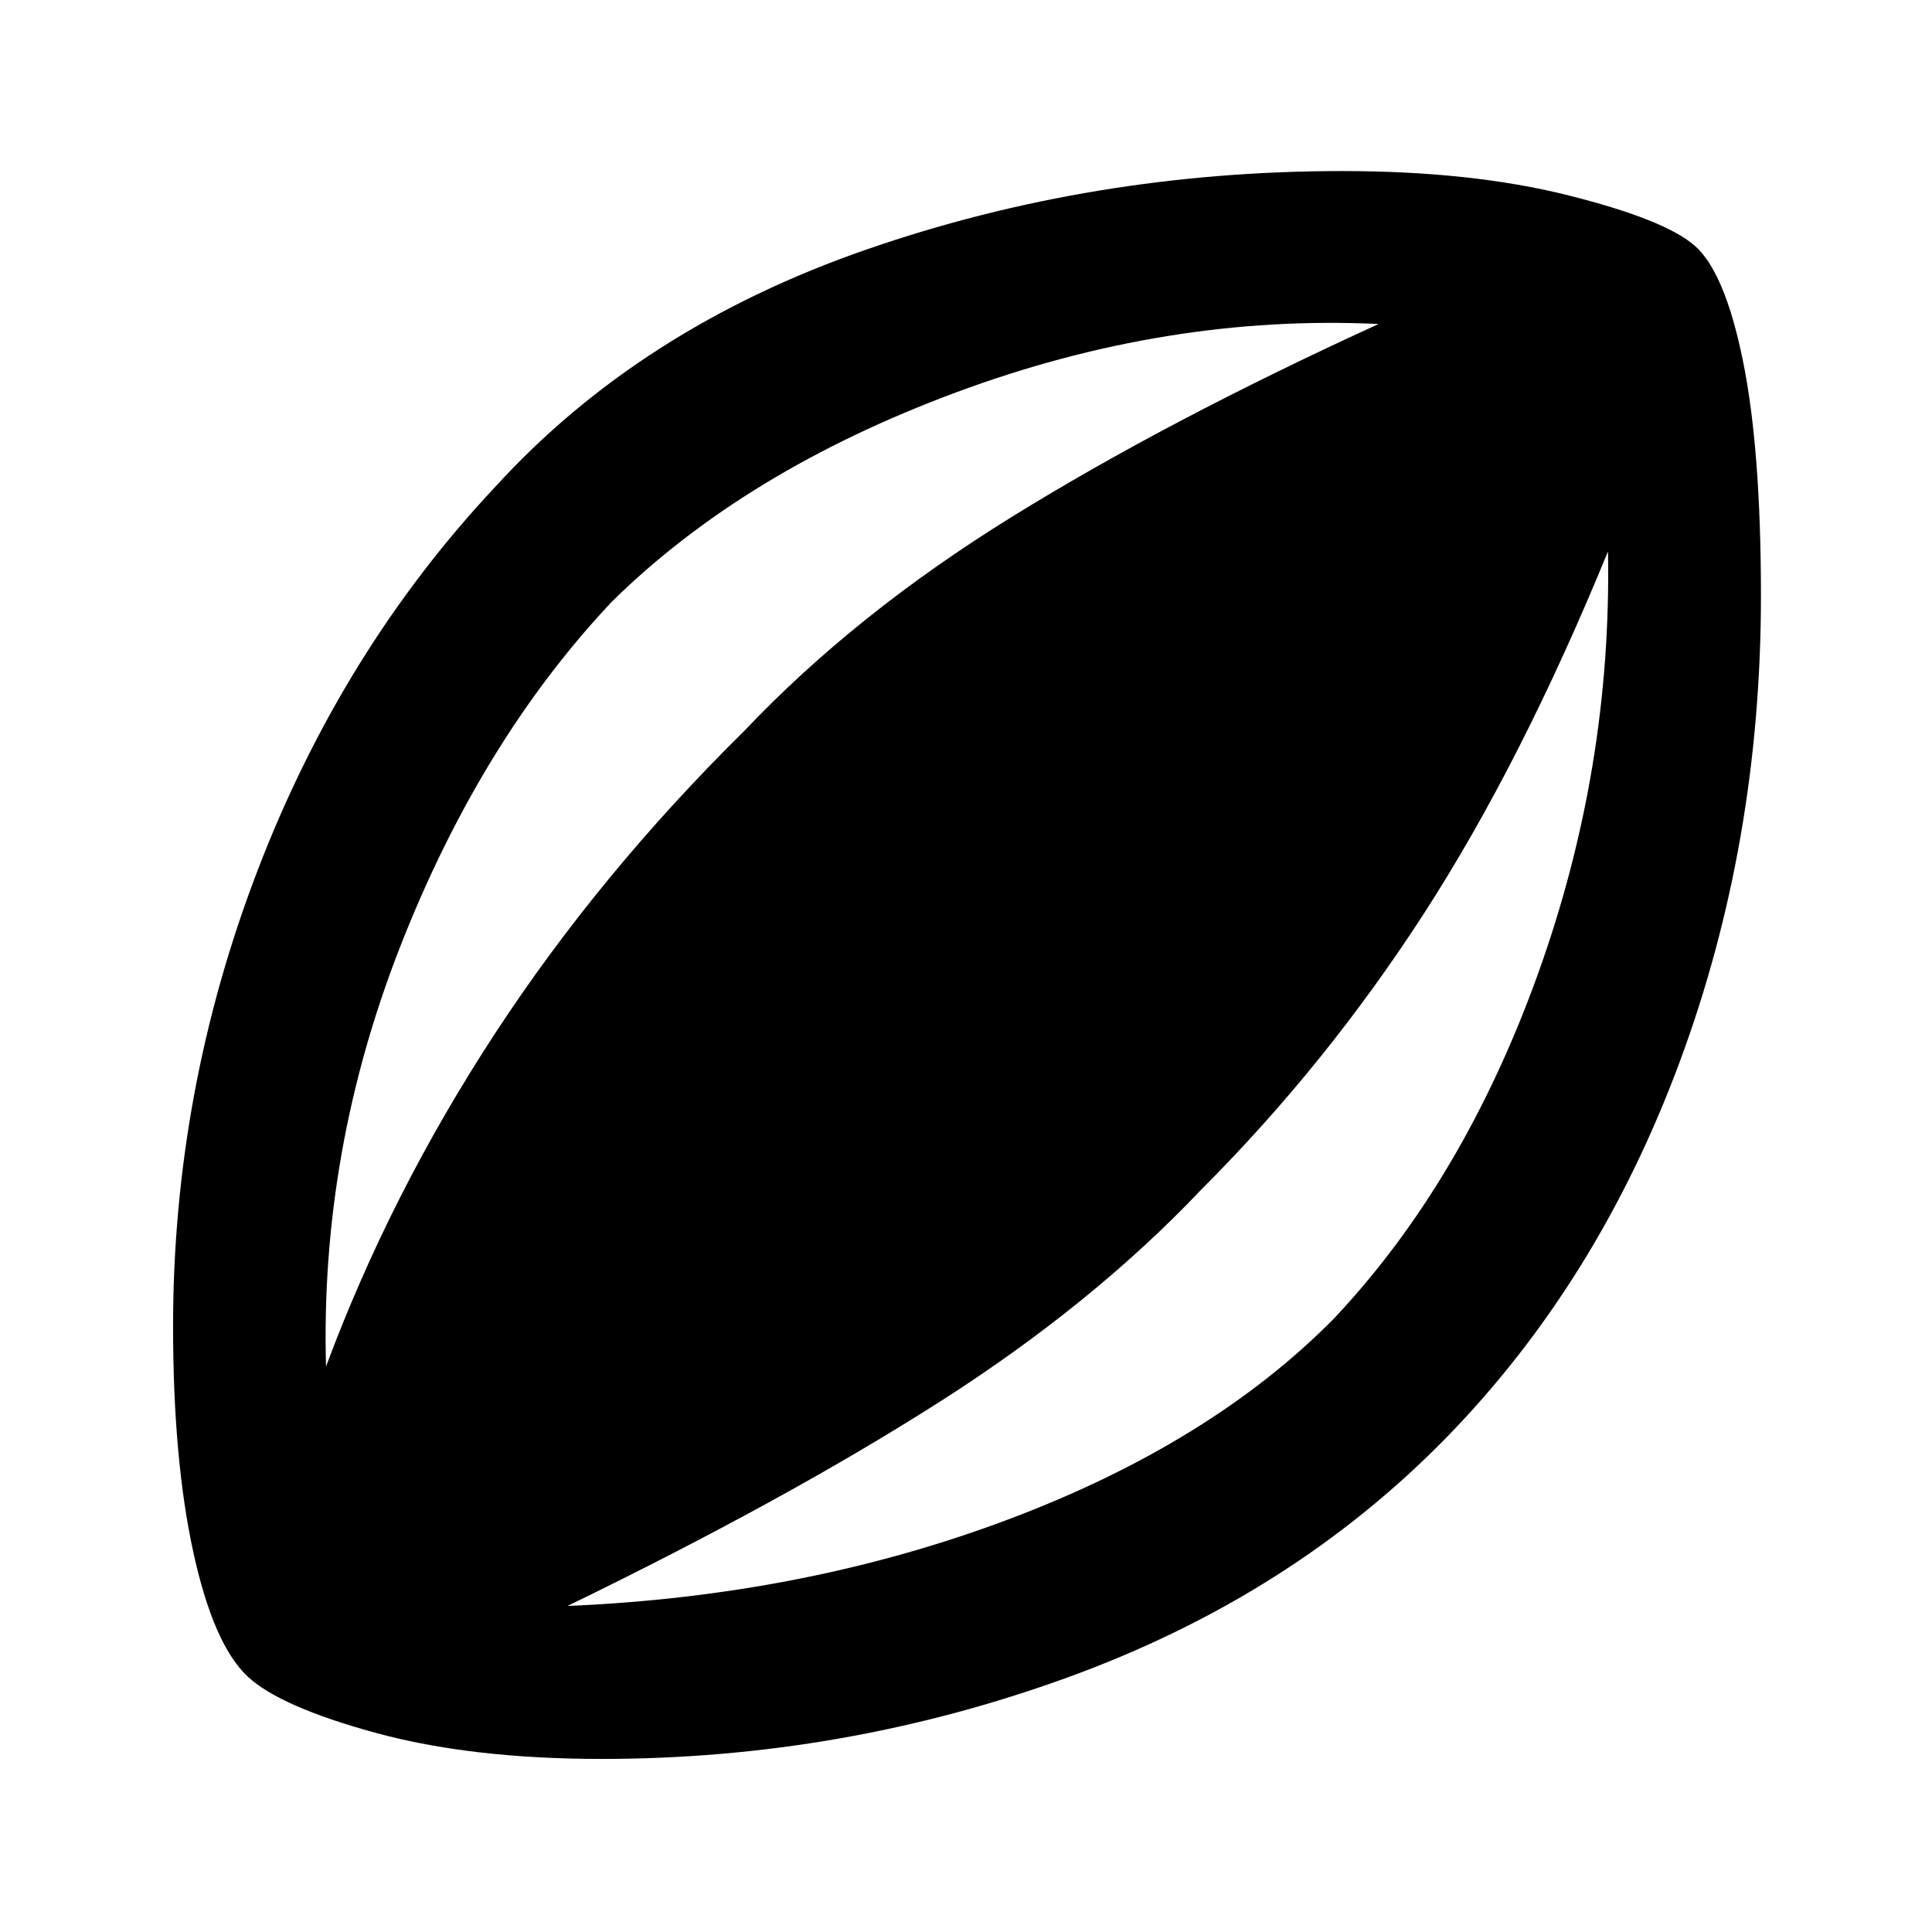 <svg xmlns="http://www.w3.org/2000/svg" height="48" width="48"><path d="M14.95 43.7q-3.25 0-5.625-.65t-3.175-1.4q-.85-.8-1.35-3.1-.5-2.3-.5-5.6 0-5.85 2.1-11.325t5.9-9.525q3.6-3.95 9.225-5.9Q27.15 4.25 33.35 4.25q3.2 0 5.6.6 2.4.6 3.15 1.25t1.2 2.85q.45 2.2.45 5.85 0 6.15-2.025 11.6-2.025 5.45-5.775 9.3-3.85 3.95-9.425 5.975Q20.95 43.7 14.95 43.7ZM8.1 33.95q1.6-4.3 4.2-8.275 2.6-3.975 6.2-7.525 2.75-2.9 6.625-5.3t9.125-4.8Q29 7.8 23.75 9.75t-8.55 5.2q-3.25 3.45-5.25 8.55-2 5.1-1.85 10.45Zm6 5.95q5.9-.25 10.95-2.15 5.05-1.9 8.1-5 3.2-3.4 5.05-8.525Q40.05 19.1 39.95 13.7q-2.15 5.25-4.575 9-2.425 3.75-5.525 6.85-2.7 2.85-6.5 5.275-3.8 2.425-9.25 5.075Z"/></svg>